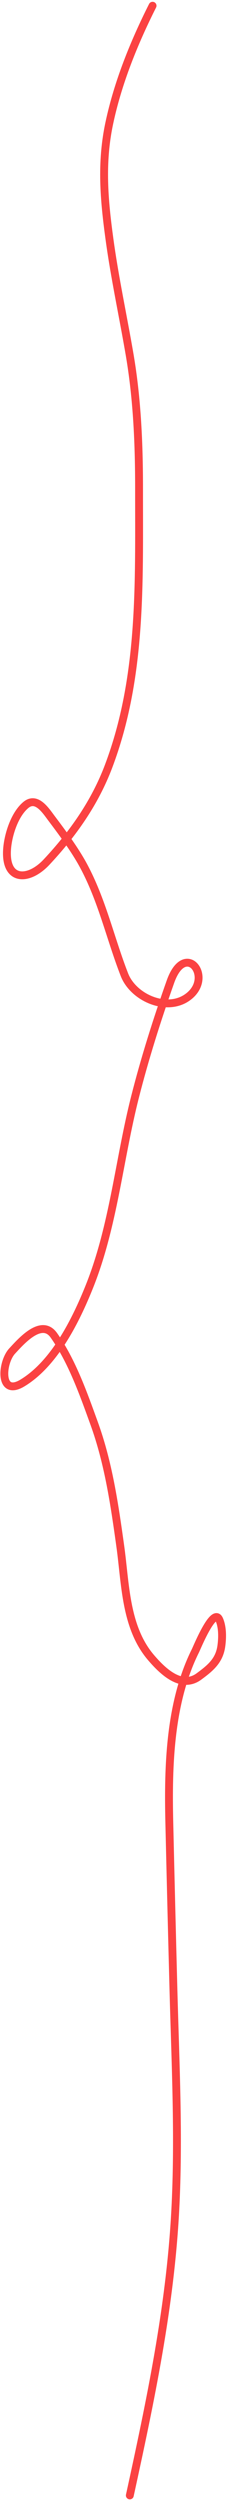 <svg width="87" height="953" viewBox="0 0 87 953" fill="none" xmlns="http://www.w3.org/2000/svg">
<path d="M58.218 2.186C51.172 16.193 44.971 31.465 41.69 47.005C38.474 62.237 39.716 76.134 41.79 91.306C43.806 106.055 46.971 120.575 49.472 135.238C52.388 152.338 53.082 169.599 53.063 186.93C53.025 222.641 54.21 258.25 41.441 292.086C36.191 305.998 27.879 317.795 17.764 328.628C10.831 336.055 1.712 336.045 2.717 323.492C3.146 318.134 5.57 310.4 9.9 306.829C13.998 303.447 17.549 309.152 19.726 312.038C23.704 317.313 28.525 323.858 31.698 329.7C38.962 343.078 42.037 357.567 47.477 371.563C50.88 380.32 63.644 385.931 71.635 380.098C81.842 372.649 70.7 358.233 65.051 374.186C59.945 388.606 55.28 403.367 51.517 418.192C45.449 442.101 43.325 467.376 34.125 490.39C29.044 503.102 20.869 519.755 8.569 527.191C-0.441 532.639 0.598 519.352 4.646 514.998C7.927 511.468 15.812 502.314 20.541 509.012C27.475 518.834 31.875 531.413 35.904 542.525C41.406 557.7 43.699 573.607 45.914 589.524C47.9 603.805 47.772 620.369 57.652 631.904C61.927 636.895 69.151 644.057 75.909 639.072C80.239 635.878 83.678 633.078 84.455 627.507C84.889 624.392 84.976 620.322 83.657 617.346C81.507 612.497 75.177 628.04 74.595 629.207C64.786 648.872 64.1 672.91 64.602 694.606C65.094 715.886 65.619 737.176 66.182 758.454C66.924 786.472 68.355 814.568 66.88 842.586C64.934 879.561 57.397 915.209 49.538 951.253" stroke="#FB4242" stroke-width="3" stroke-linecap="round"/>
</svg>
